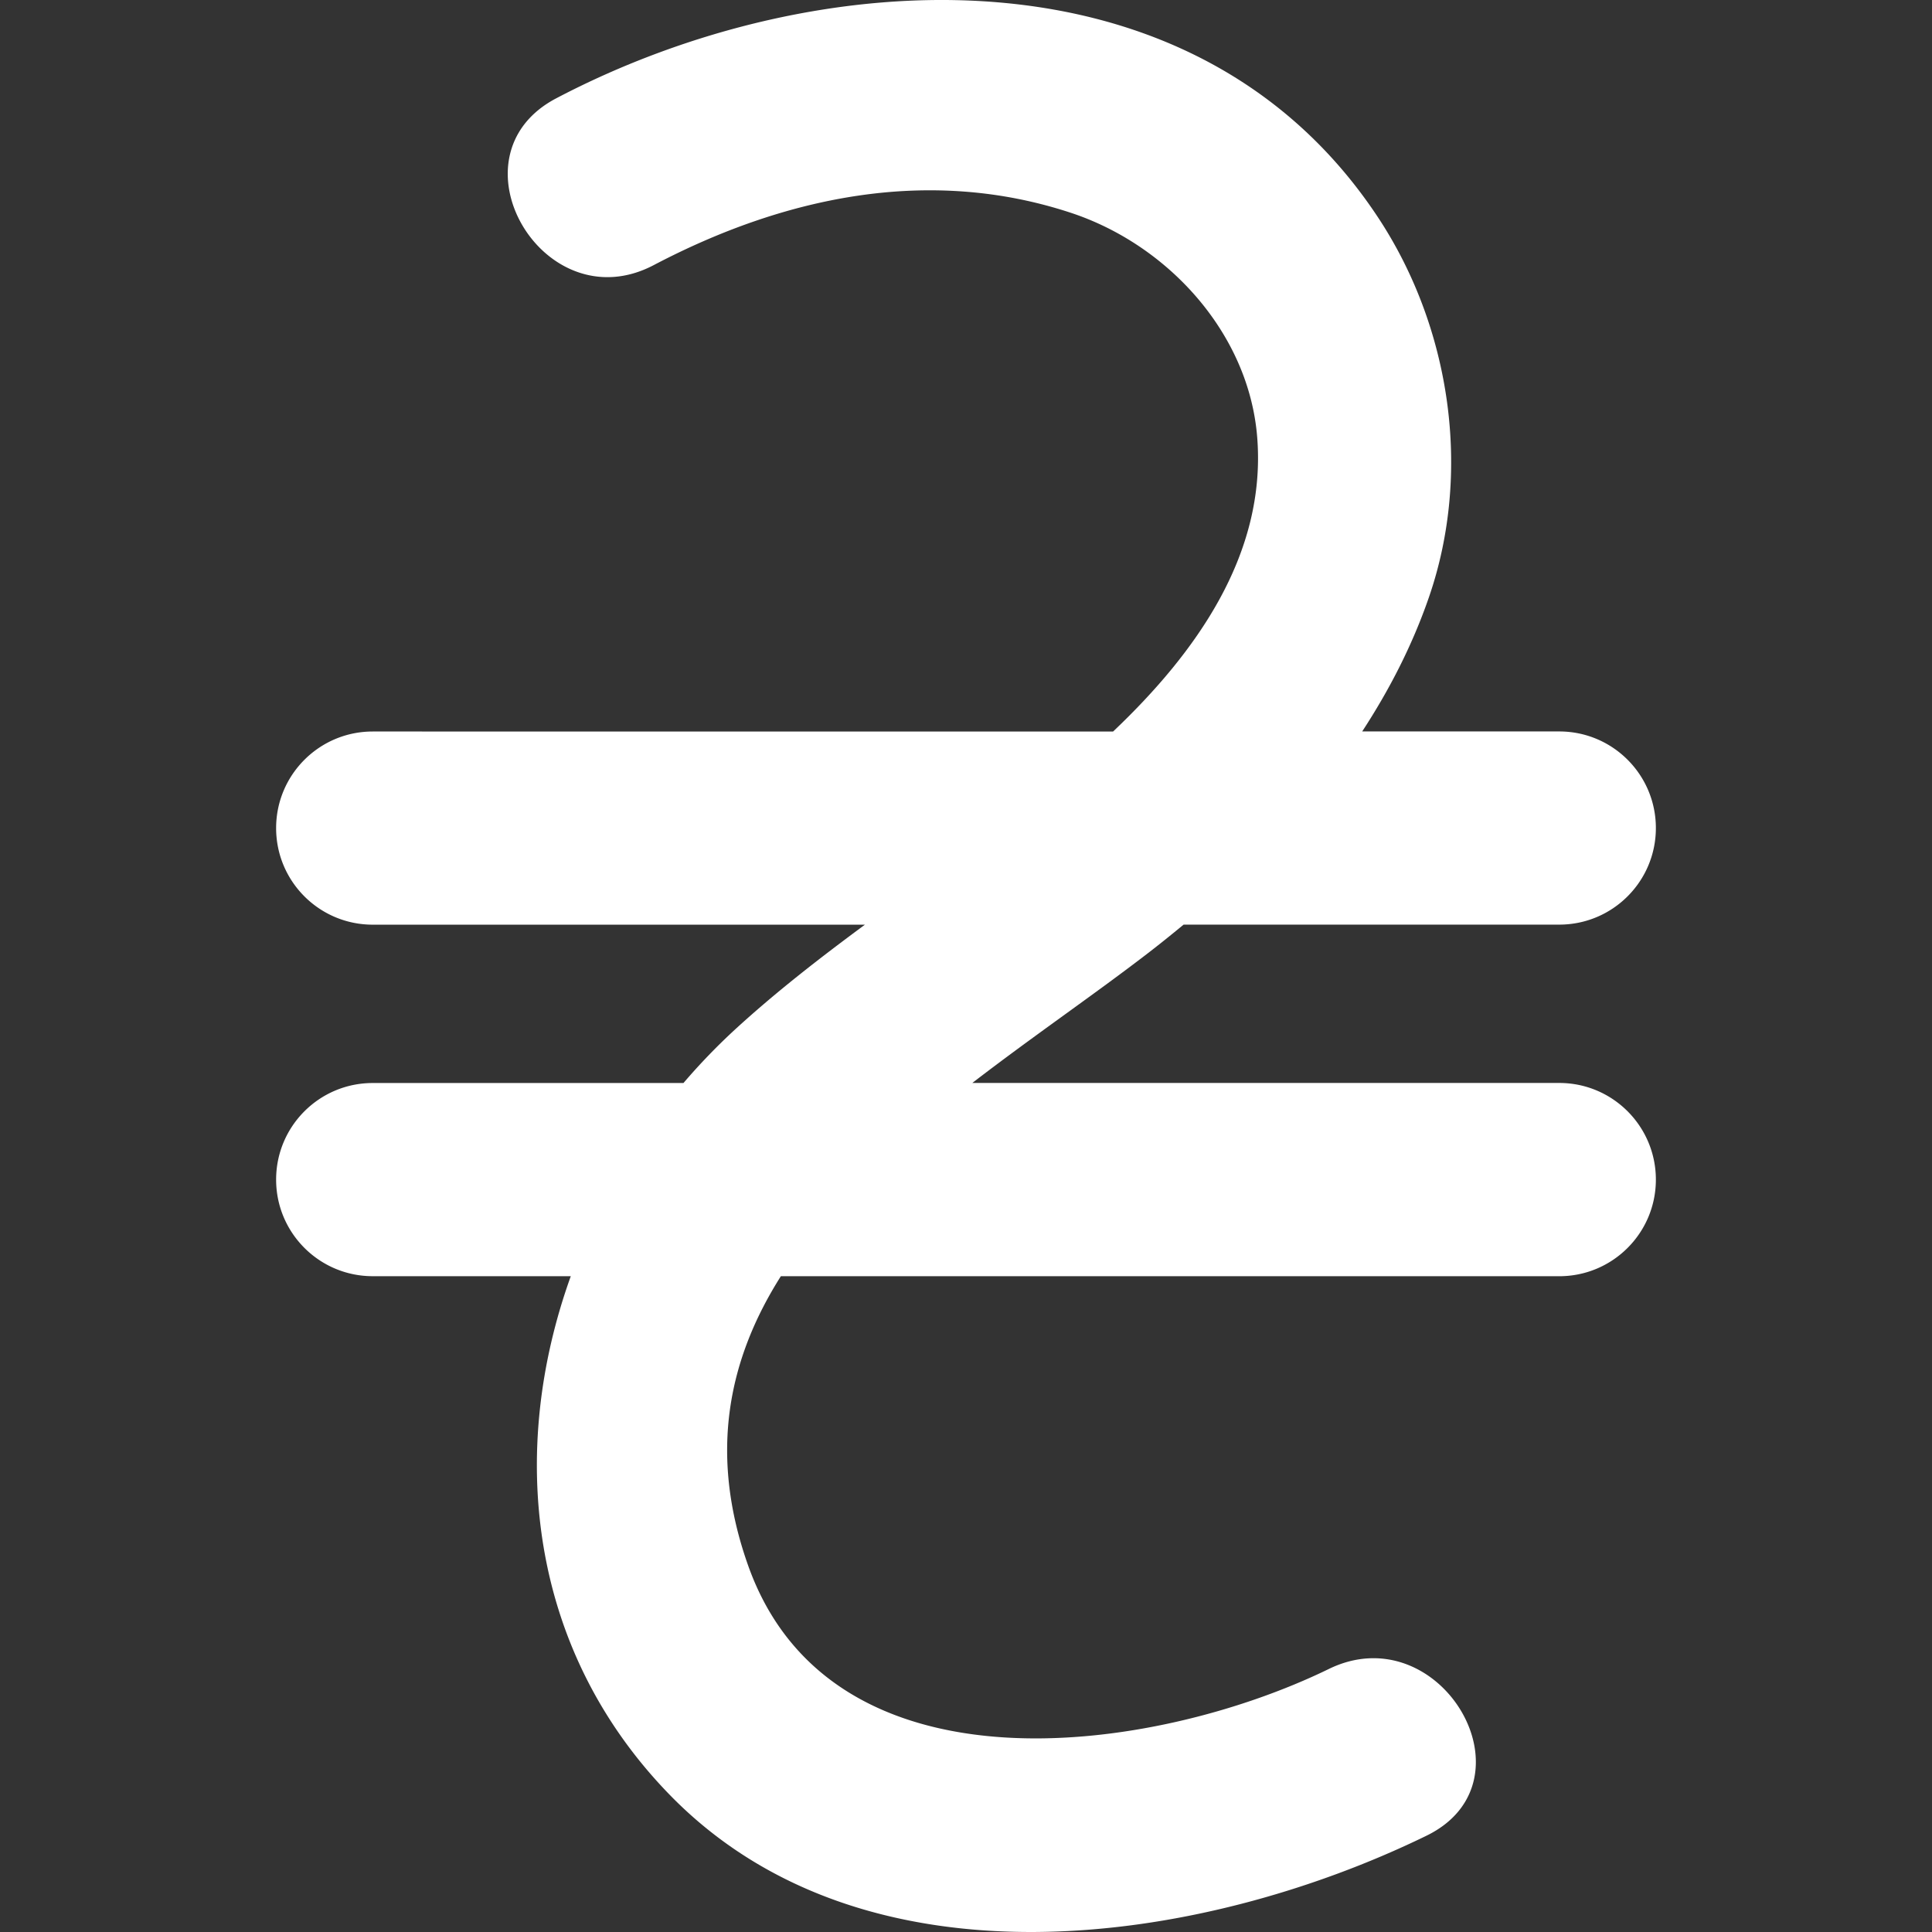 <svg xmlns="http://www.w3.org/2000/svg" width="512" height="512" viewBox="0 0 423.761 423.761"><rect x="0" y="0" width="423.761" height="423.761" fill="#333333" stroke="none"/><path d="M342.012 237.535H213.264c12.956-9.977 26.38-19.162 37.94-28.02 2.867-2.19 5.657-4.442 8.411-6.712h82.396c11.703 0 21.185-9.483 21.185-21.184s-9.481-21.184-21.185-21.184H298.78c5.894-9.026 10.923-18.708 14.623-29.392 9.528-27.547 4.776-59.267-11.159-83.374-40.187-60.803-122.752-56.308-180.246-26.104-24.192 12.711-2.778 49.281 21.385 36.587 28.538-14.992 60.222-21.76 91.431-11.499 21.35 7.019 39.082 26.4 40.932 49.184 2.087 25.827-13.554 47.487-31.599 64.61H81.749c-11.7 0-21.185 9.484-21.185 21.184 0 11.701 9.484 21.184 21.185 21.184h107.966c-9.859 7.282-19.544 14.78-28.611 23.1a136.709 136.709 0 0 0-11.195 11.632h-68.16c-11.7 0-21.185 9.481-21.185 21.185 0 11.697 9.484 21.185 21.185 21.185h43.447c-13.767 38.236-9.431 81.645 21.55 113.604 42.853 44.213 116.362 33.372 166.114 9.132 24.564-11.969 3.073-48.498-21.386-36.588-38.515 18.773-109.106 28.839-127.392-22.721-8.79-24.789-4.176-45.482 7.19-63.422H342.01c11.703 0 21.185-9.487 21.185-21.185.001-11.703-9.48-21.202-21.183-21.202z" fill="#FFF"/></svg>